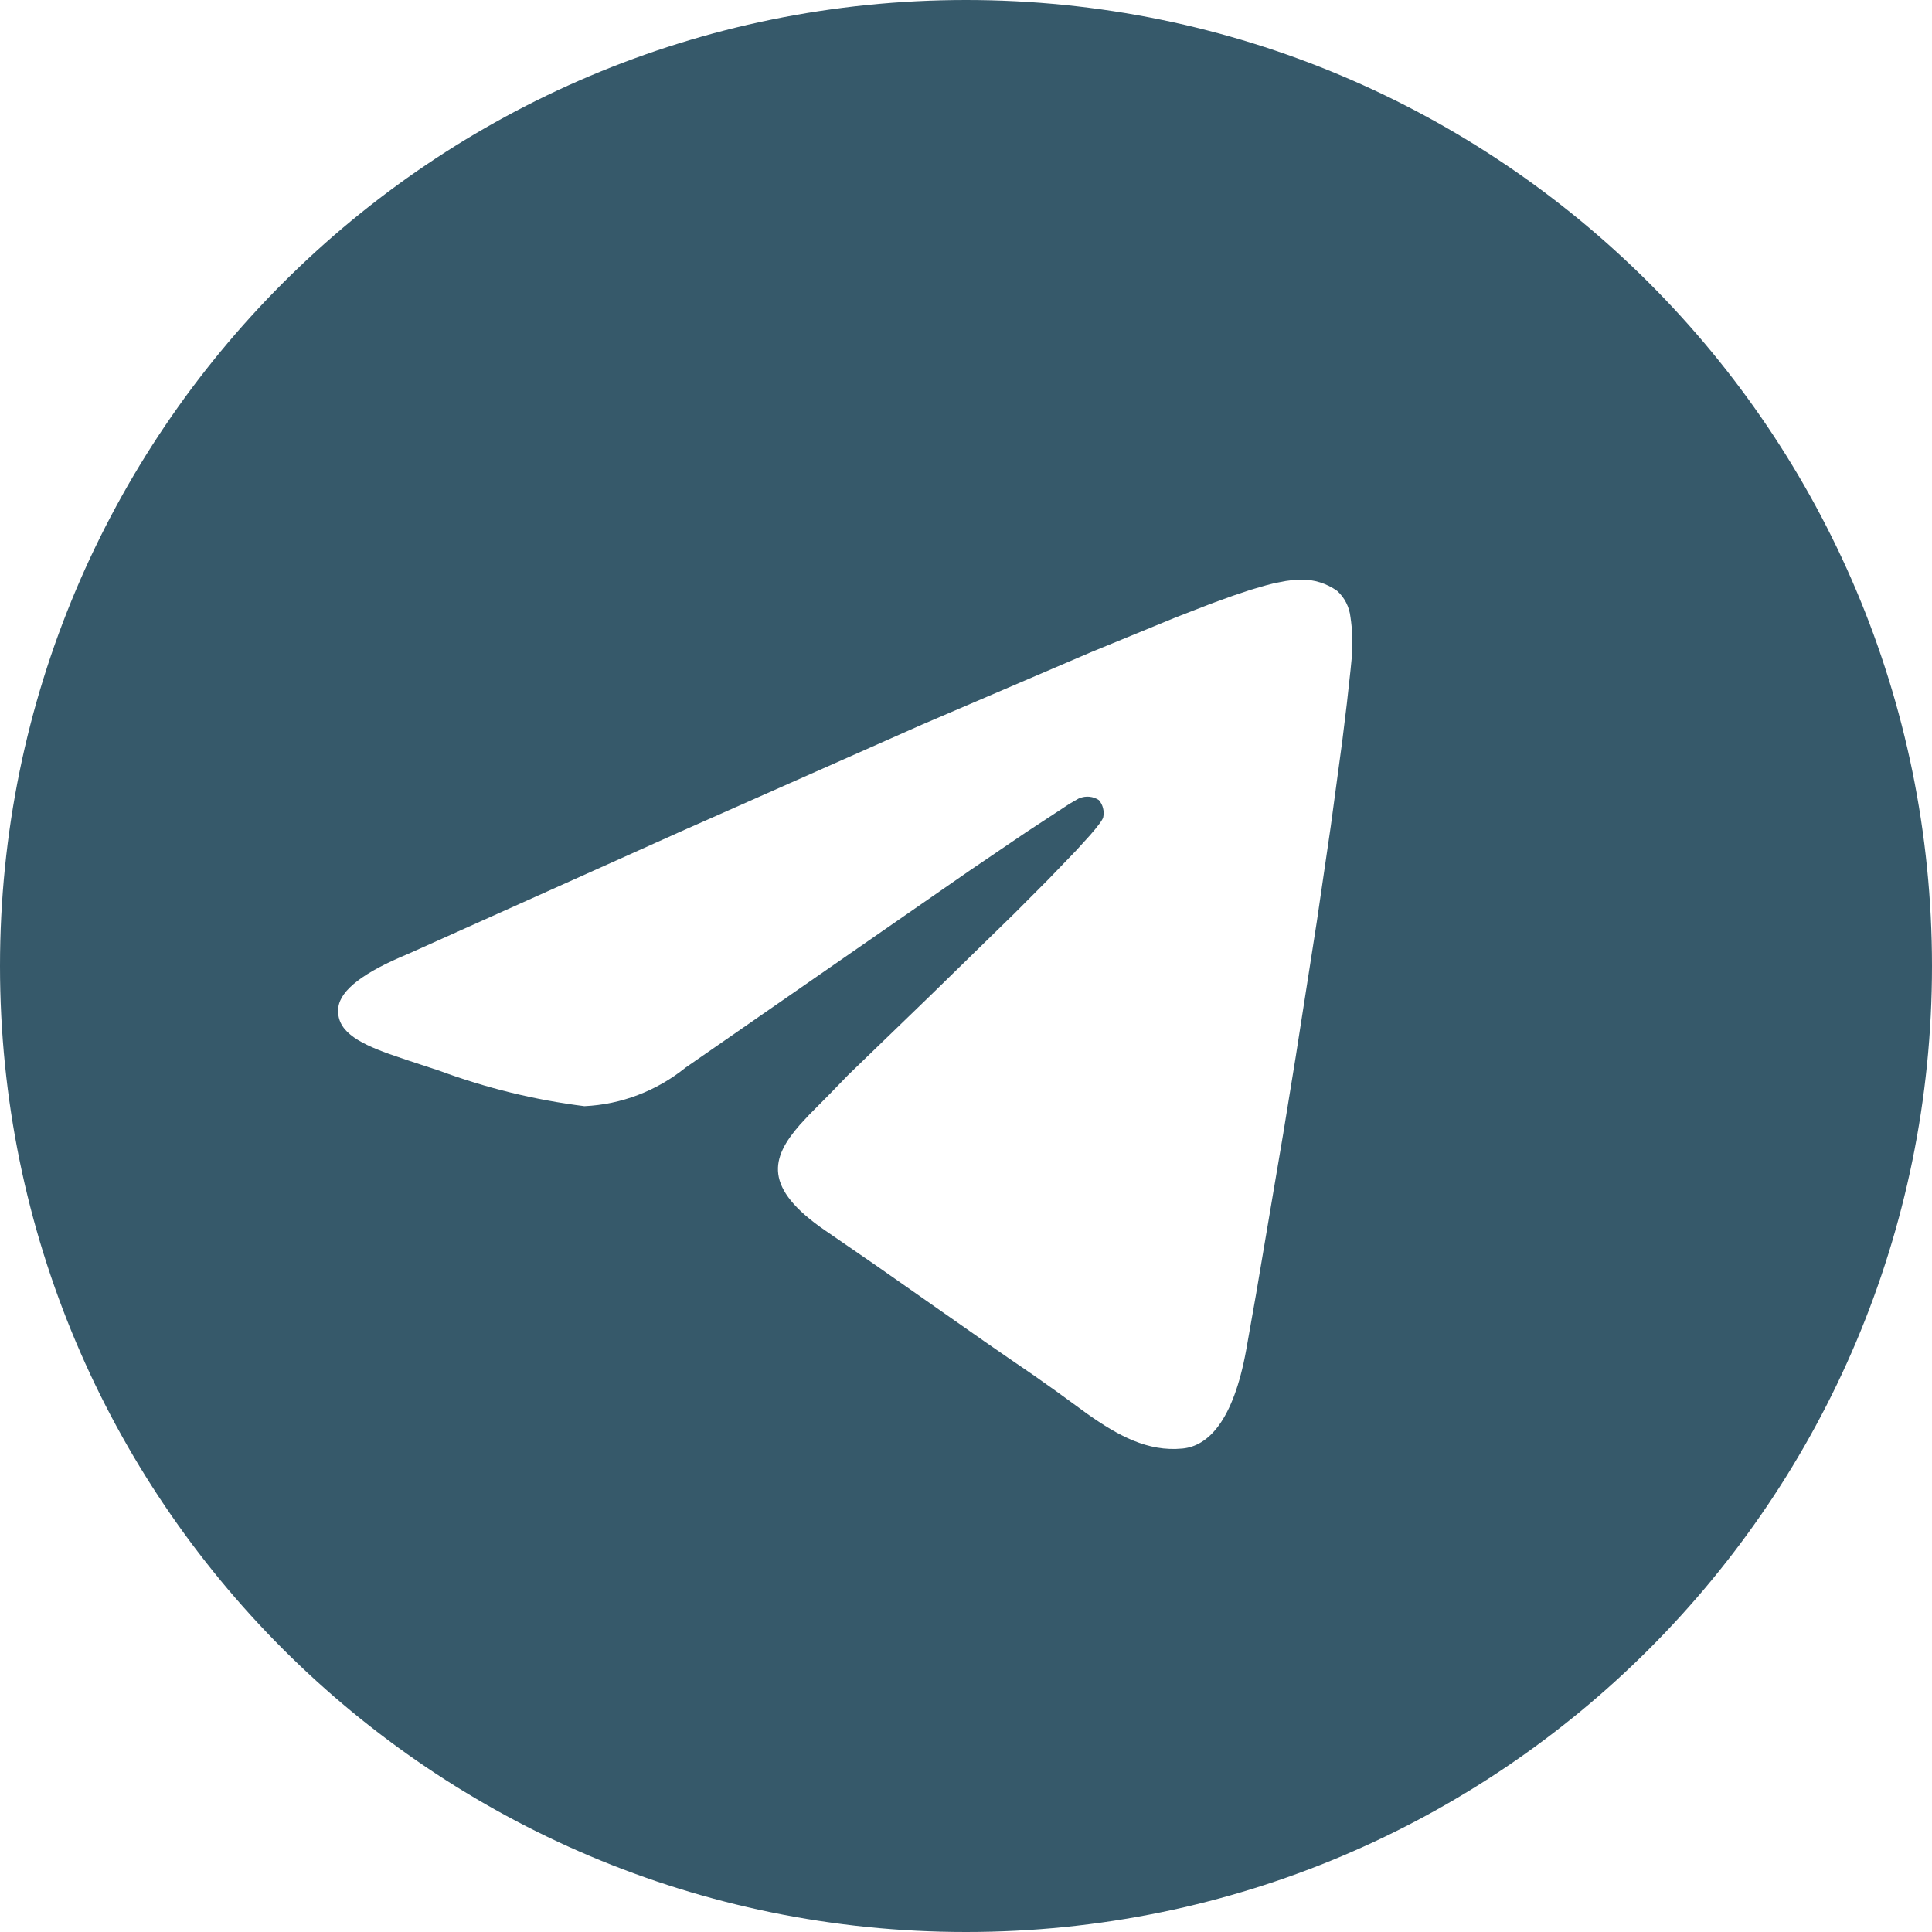 <?xml version="1.0" encoding="UTF-8"?>
<svg width="29px" height="29px" viewBox="0 0 29 29" version="1.1" xmlns="http://www.w3.org/2000/svg" xmlns:xlink="http://www.w3.org/1999/xlink">
    <title>icon/social_networks/telegram</title>
    <g id="⎋-Style-guide" stroke="none" stroke-width="1" fill="none" fill-rule="evenodd">
        <g id="Style-guide" transform="translate(-344, -327)">
            <g id="icon/social_networks/telegram" transform="translate(338, 321)">
                <rect id="Area" x="0" y="0" width="40" height="40"></rect>
                <g id="t_logo" transform="translate(6, 6)" fill="#36596A" fill-rule="nonzero">
                    <path d="M14.5,0 C22.508,0 29,6.492 29,14.5 C29,22.508 22.508,29 14.5,29 C6.492,29 0,22.508 0,14.5 C0,6.492 6.492,0 14.5,0 Z M19.529,8.7 L19.397,8.708 L19.397,8.708 L19.299,8.721 L19.299,8.721 L19.132,8.753 L19.132,8.753 L19.003,8.786 L19.003,8.786 L18.776,8.852 L18.776,8.852 L18.504,8.943 L18.504,8.943 L18.176,9.062 L18.176,9.062 L17.641,9.27 L17.641,9.27 L16.375,9.79 L16.375,9.79 L13.834,10.879 L13.834,10.879 L10.188,12.495 L10.188,12.495 L6.127,14.318 L6.127,14.318 C5.464,14.591 5.114,14.857 5.079,15.118 C5.037,15.463 5.353,15.644 5.841,15.82 L6.122,15.916 L6.122,15.916 L6.593,16.071 L6.593,16.071 C7.298,16.332 8.029,16.511 8.772,16.604 C9.324,16.579 9.856,16.376 10.292,16.024 L14.553,13.069 L14.553,13.069 L15.391,12.5 L15.391,12.5 L16.054,12.065 L16.054,12.065 L16.191,11.986 L16.191,11.986 L16.205,11.981 C16.301,11.942 16.409,11.953 16.495,12.01 C16.555,12.08 16.579,12.175 16.56,12.267 C16.551,12.307 16.48,12.402 16.362,12.537 L16.152,12.768 L16.152,12.768 L15.735,13.201 L15.735,13.201 L15.231,13.707 L15.231,13.707 L13.949,14.959 L13.949,14.959 L12.731,16.136 L12.731,16.136 L12.454,16.422 L12.454,16.422 L12.143,16.736 L12.143,16.736 L12.005,16.885 C11.574,17.379 11.444,17.828 12.398,18.478 L13.135,18.985 L13.135,18.985 L14.774,20.133 C15.007,20.295 15.254,20.465 15.528,20.652 L15.857,20.885 L15.857,20.885 L16.325,21.226 C16.784,21.549 17.227,21.794 17.749,21.743 C18.127,21.707 18.511,21.344 18.707,20.257 L18.854,19.425 L18.854,19.425 L19.262,17.014 L19.262,17.014 L19.449,15.863 L19.449,15.863 L19.767,13.826 L19.767,13.826 L19.975,12.404 L19.975,12.404 L20.148,11.123 L20.148,11.123 L20.217,10.558 L20.217,10.558 L20.272,10.057 C20.28,9.979 20.287,9.904 20.294,9.833 C20.307,9.642 20.299,9.45 20.271,9.262 C20.254,9.11 20.183,8.97 20.071,8.869 C19.912,8.756 19.722,8.697 19.529,8.7 Z" id="Shape"></path>
                </g>
            </g>
        </g>
    </g>
</svg>